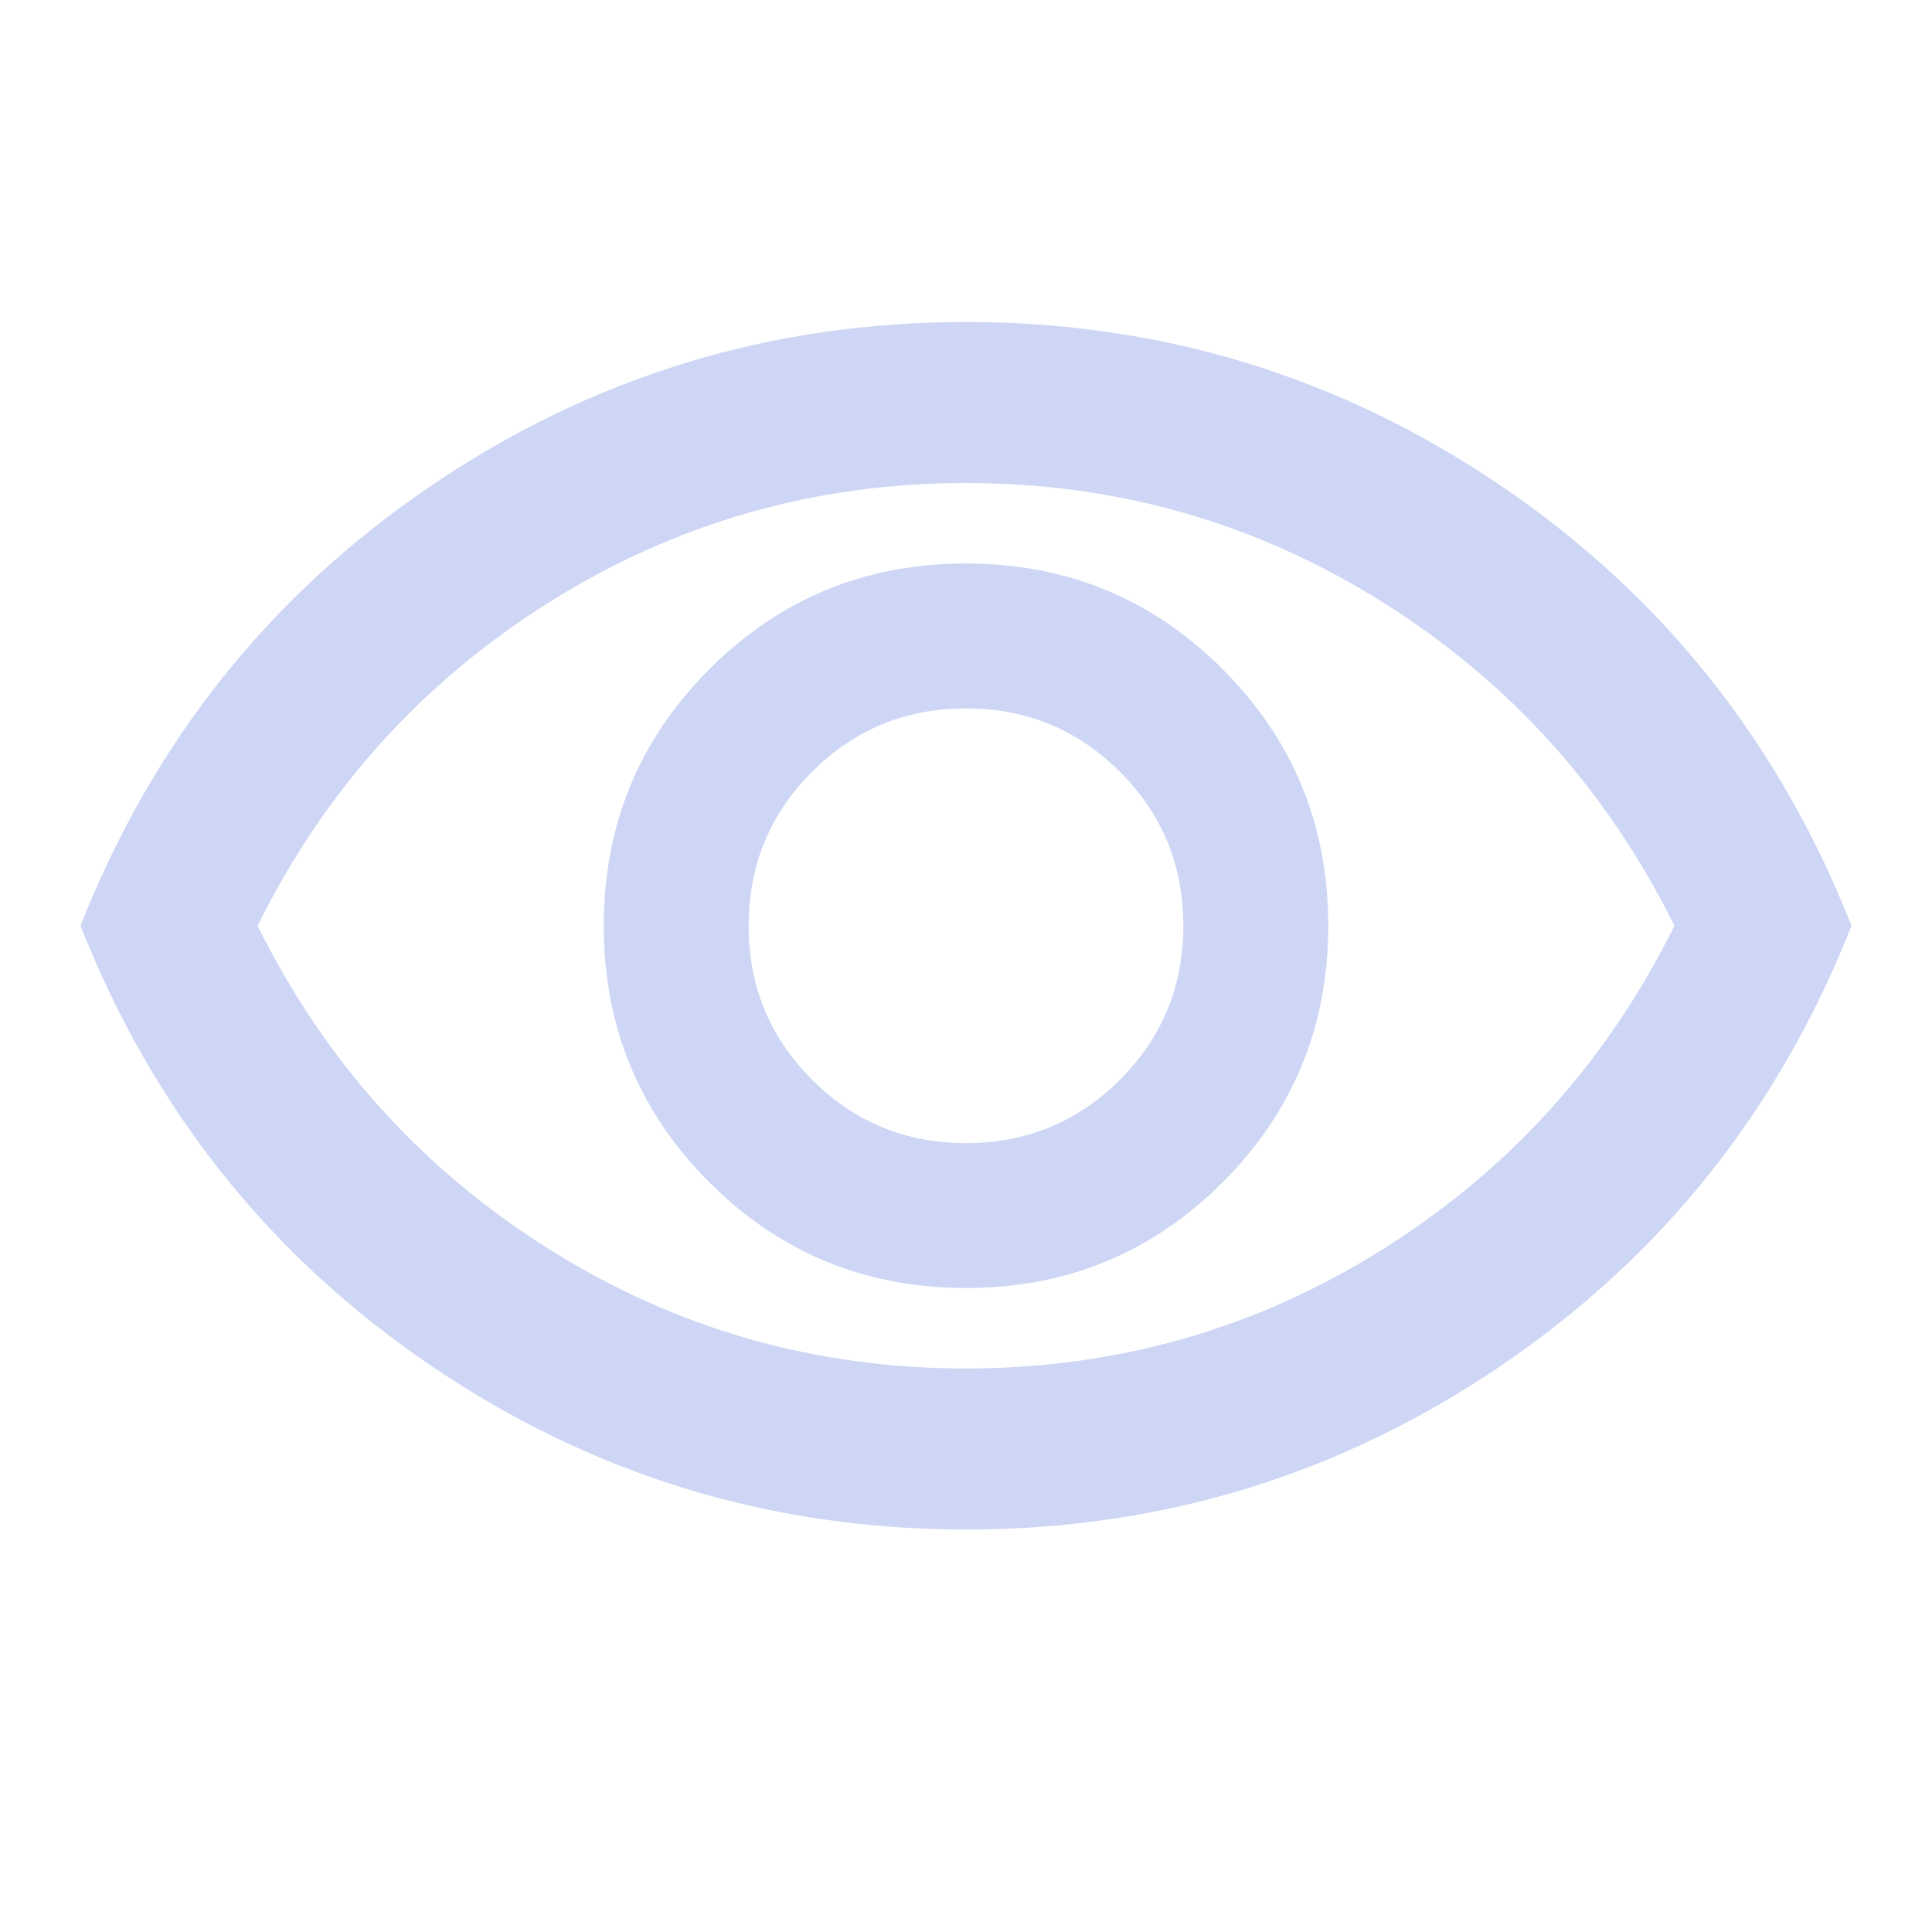 <svg width="64" height="64" viewBox="0 0 64 64" fill="none" xmlns="http://www.w3.org/2000/svg">
<path d="M32 42.667C35.333 42.667 38.167 41.5 40.5 39.167C42.833 36.833 44 34 44 30.667C44 27.333 42.833 24.5 40.5 22.167C38.167 19.833 35.333 18.667 32 18.667C28.667 18.667 25.833 19.833 23.5 22.167C21.167 24.5 20 27.333 20 30.667C20 34 21.167 36.833 23.5 39.167C25.833 41.5 28.667 42.667 32 42.667ZM32 37.867C30 37.867 28.3 37.167 26.9 35.767C25.5 34.367 24.8 32.667 24.8 30.667C24.8 28.667 25.5 26.967 26.9 25.567C28.3 24.167 30 23.467 32 23.467C34 23.467 35.7 24.167 37.1 25.567C38.5 26.967 39.2 28.667 39.2 30.667C39.2 32.667 38.5 34.367 37.1 35.767C35.7 37.167 34 37.867 32 37.867ZM32 50.667C25.511 50.667 19.6 48.855 14.267 45.233C8.933 41.611 5.067 36.755 2.667 30.667C5.067 24.578 8.933 19.722 14.267 16.1C19.6 12.478 25.511 10.667 32 10.667C38.489 10.667 44.4 12.478 49.733 16.1C55.067 19.722 58.933 24.578 61.333 30.667C58.933 36.755 55.067 41.611 49.733 45.233C44.4 48.855 38.489 50.667 32 50.667ZM32 45.333C37.022 45.333 41.633 44.011 45.833 41.367C50.033 38.722 53.245 35.156 55.467 30.667C53.245 26.178 50.033 22.611 45.833 19.967C41.633 17.322 37.022 16 32 16C26.978 16 22.367 17.322 18.167 19.967C13.967 22.611 10.756 26.178 8.533 30.667C10.756 35.156 13.967 38.722 18.167 41.367C22.367 44.011 26.978 45.333 32 45.333Z" fill="#CDD6F4"/>
</svg>
